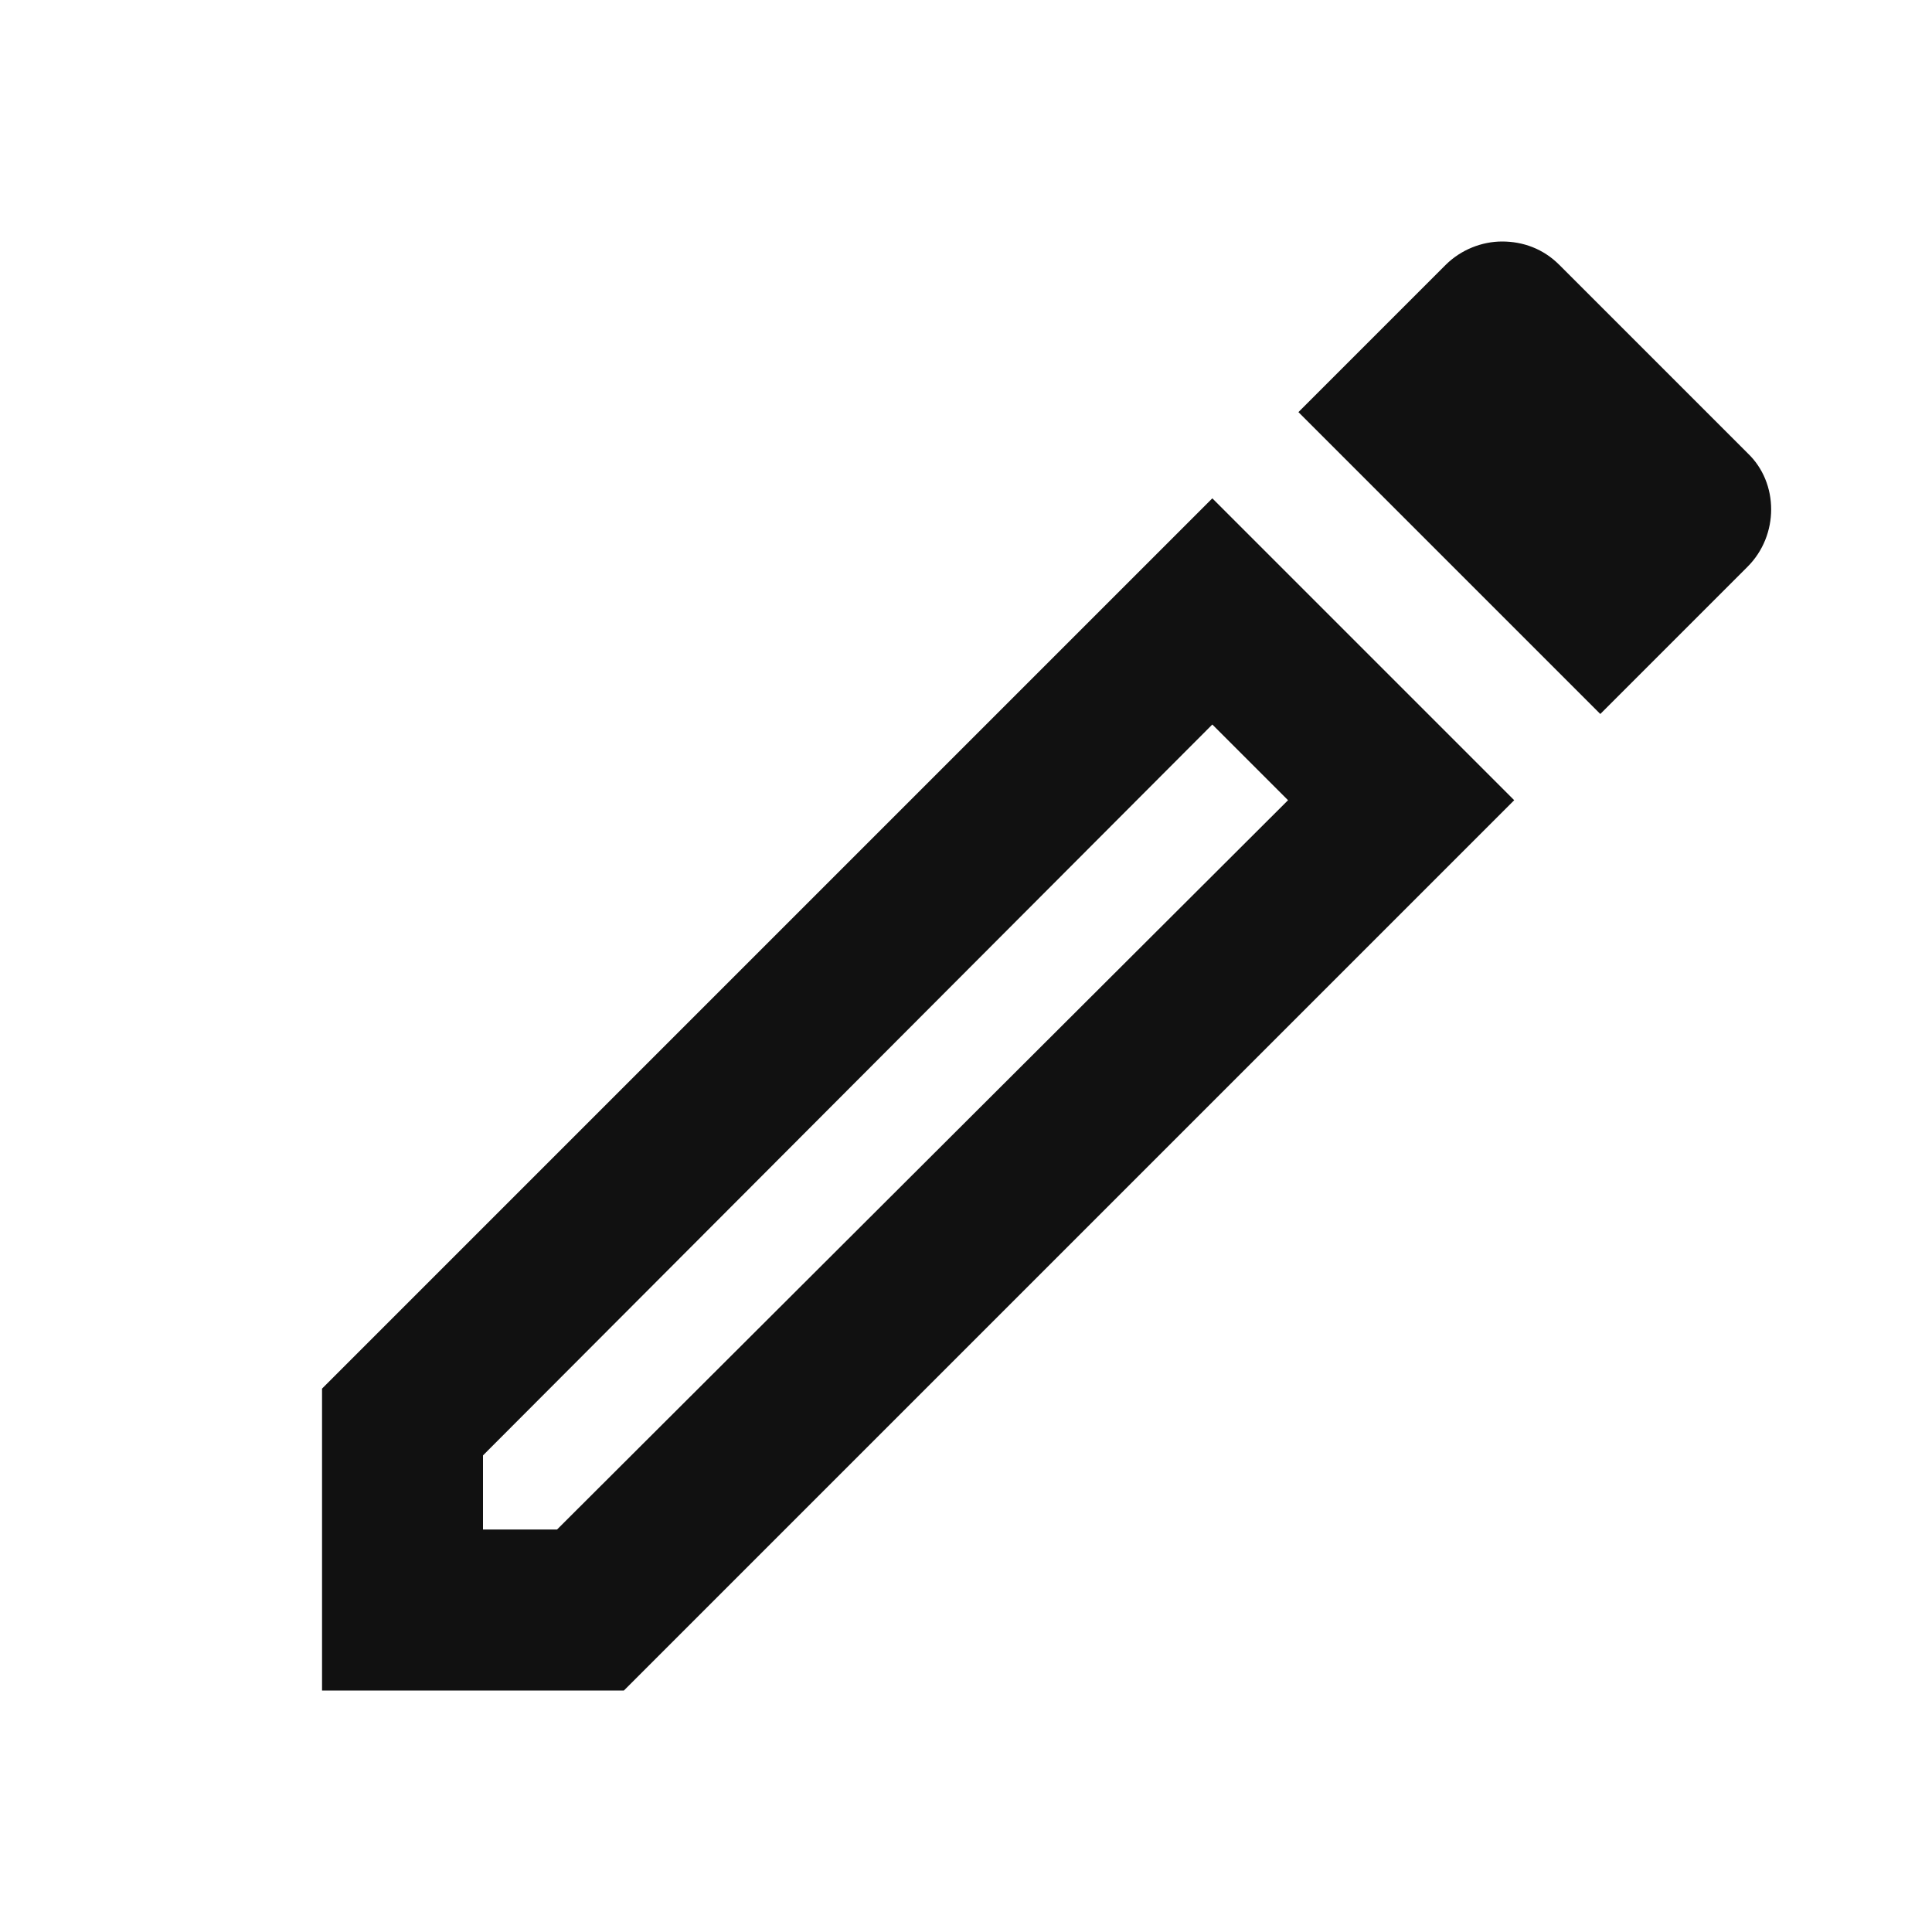 <svg width="16" height="16" viewBox="0 0 16 16" fill="none" xmlns="http://www.w3.org/2000/svg">
<path d="M10.04 6L10.667 6.627L4.613 12.667H4V12.053L10.04 6ZM12.44 2C12.273 2 12.1 2.067 11.973 2.193L10.753 3.413L13.253 5.913L14.473 4.693C14.733 4.433 14.733 4 14.473 3.753L12.913 2.193C12.78 2.06 12.613 2 12.44 2ZM10.04 4.127L2.667 11.5V14H5.167L12.54 6.627L10.04 4.127Z" fill="#111111"/>
</svg>
